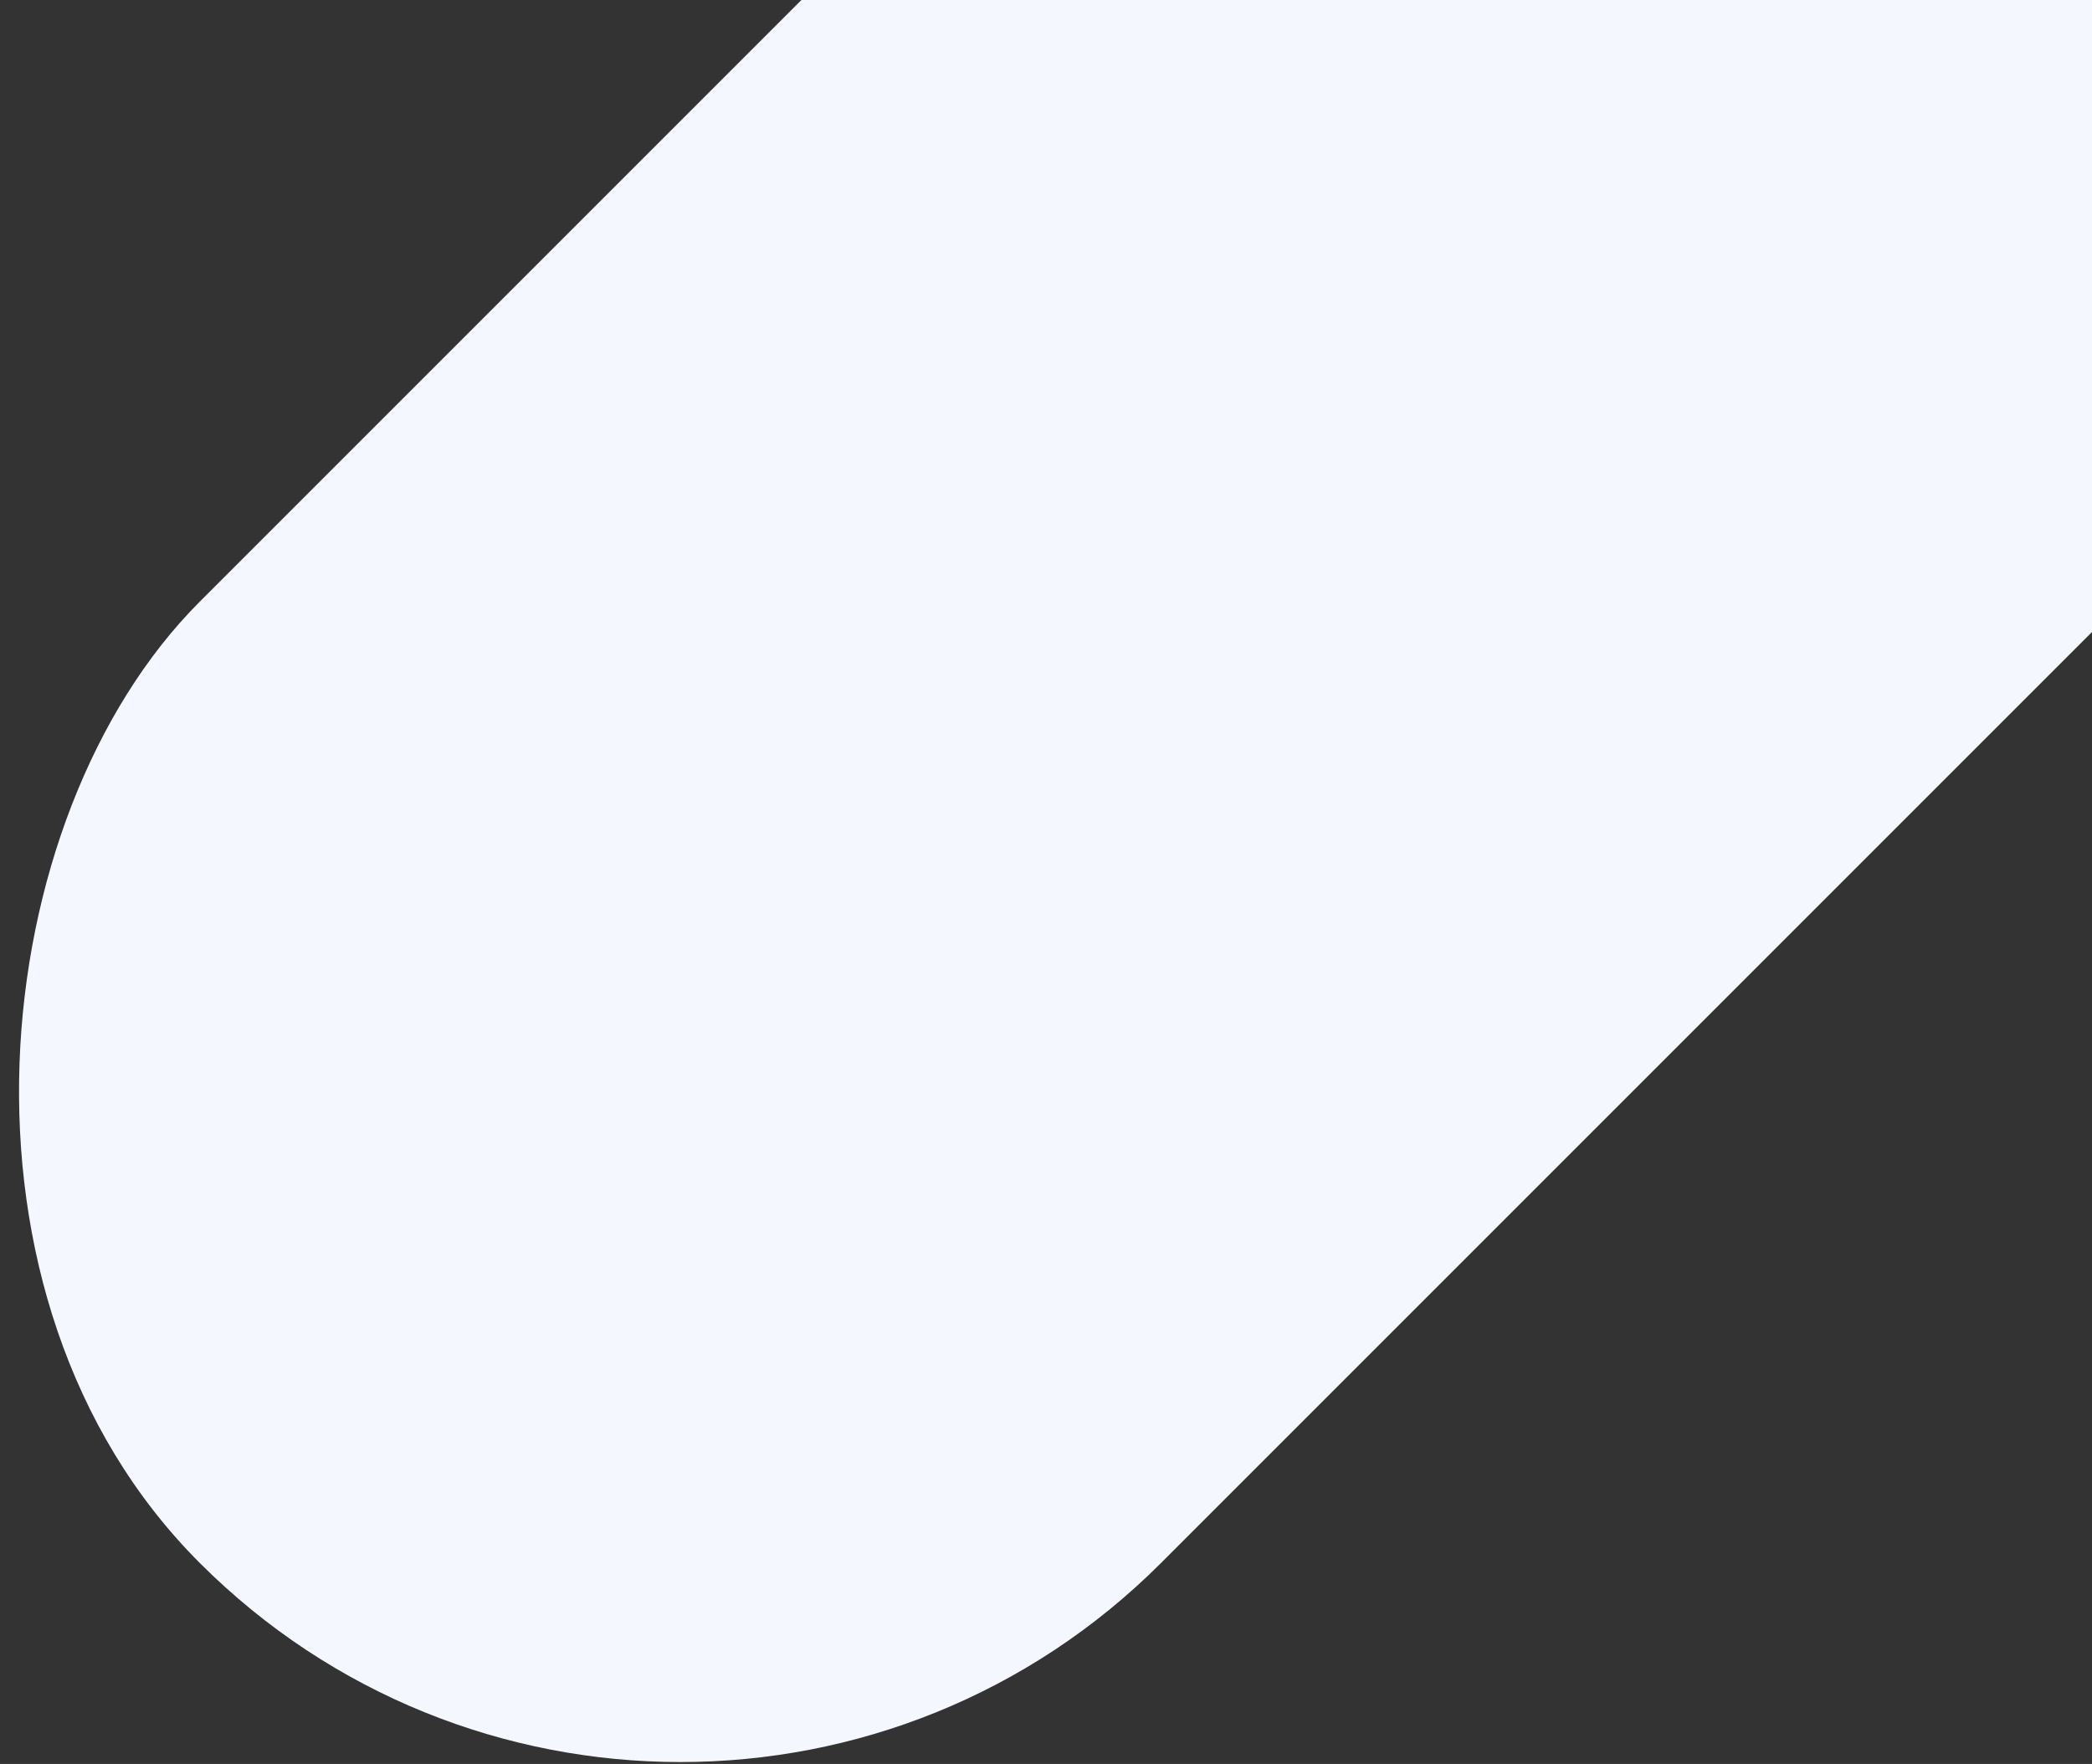 <svg xmlns="http://www.w3.org/2000/svg" width="931" height="785" viewBox="0 0 931 785">
  <rect x="0" y="0" width="931" height="785" fill="#333333" stroke="none"/>
  <rect width="605" height="1478" x="922.952" y="-2" fill="#f5f7fe" fill-rule="evenodd" rx="302.5" transform="rotate(45 1599.26 -286.164)"/>
</svg>
